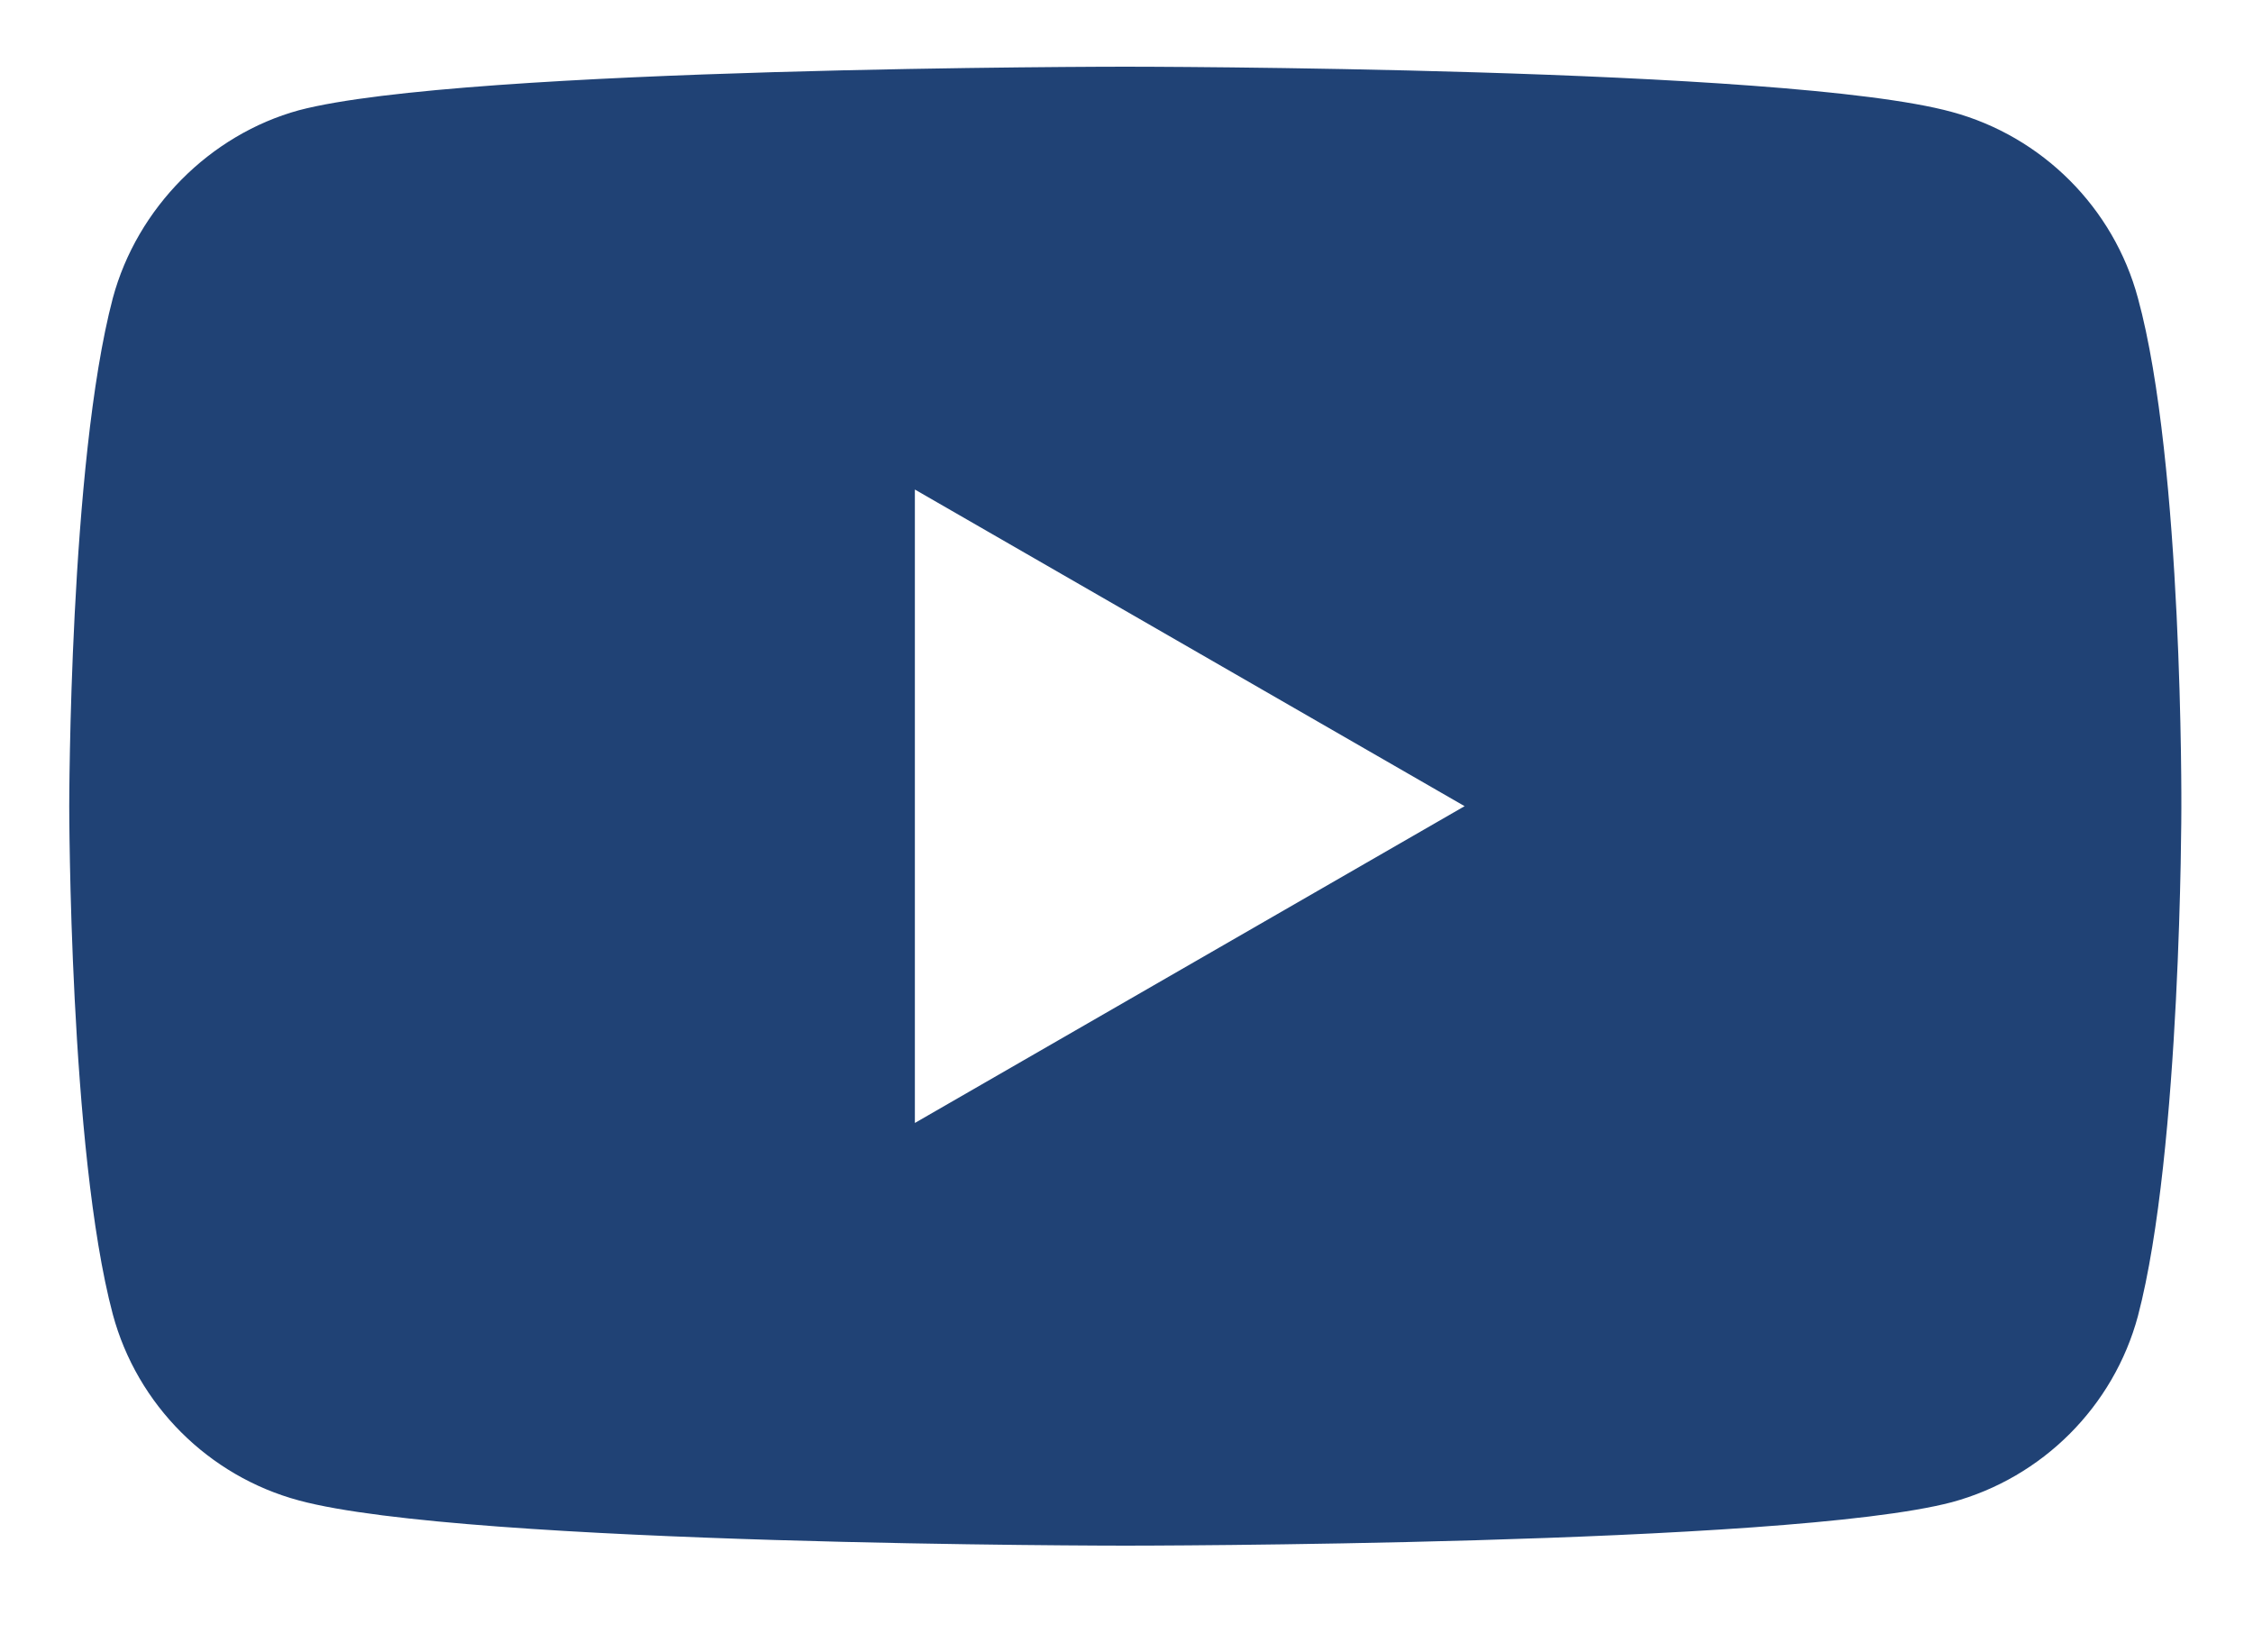 <svg width="15" height="11" viewBox="0 0 15 11" fill="none" xmlns="http://www.w3.org/2000/svg">
<path d="M14.234 1.985C14.072 1.383 13.597 0.908 12.994 0.745C11.894 0.444 7.492 0.444 7.492 0.444C7.492 0.444 3.09 0.444 1.99 0.734C1.399 0.896 0.913 1.383 0.751 1.985C0.461 3.085 0.461 5.367 0.461 5.367C0.461 5.367 0.461 7.661 0.751 8.75C0.913 9.352 1.388 9.827 1.99 9.989C3.102 10.29 7.492 10.29 7.492 10.29C7.492 10.29 11.894 10.29 12.994 10.001C13.597 9.838 14.072 9.364 14.234 8.761C14.523 7.661 14.523 5.379 14.523 5.379C14.523 5.379 14.535 3.085 14.234 1.985ZM6.091 7.476V3.259L9.751 5.367L6.091 7.476Z" fill="#204275"/>
</svg>
